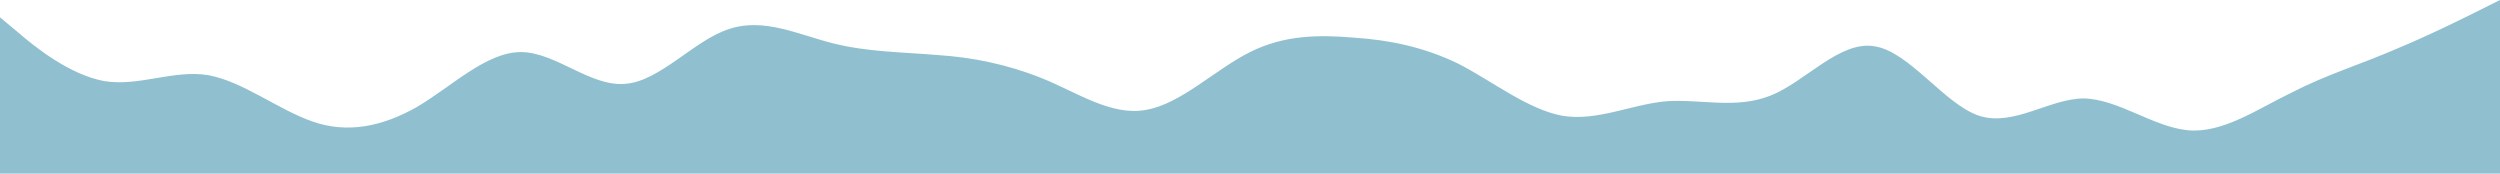 <svg id="wave" style="transform:rotate(180deg); transition: 0.3s" viewBox="0 0 1440 100" version="1.1" xmlns="http://www.w3.org/2000/svg"><defs><linearGradient id="sw-gradient-0" x1="0" x2="0" y1="1" y2="0"><stop stop-color="#90c0cf" offset="0%"></stop><stop stop-color="#90c0cf" offset="100%"></stop></linearGradient></defs><path style="transform:translate(0, 0px); opacity:1" fill="url(#sw-gradient-0)" d="M0,10L10,18.3C20,27,40,43,60,46.7C80,50,100,40,120,43.3C140,47,160,63,180,70C200,77,220,73,240,61.7C260,50,280,30,300,30C320,30,340,50,360,48.3C380,47,400,23,420,16.7C440,10,460,20,480,25C500,30,520,30,540,31.7C560,33,580,37,600,45C620,53,640,67,660,63.3C680,60,700,40,720,30C740,20,760,20,780,21.7C800,23,820,27,840,36.7C860,47,880,63,900,66.7C920,70,940,60,960,58.3C980,57,1000,63,1020,55C1040,47,1060,23,1080,26.7C1100,30,1120,60,1140,66.7C1160,73,1180,57,1200,56.7C1220,57,1240,73,1260,75C1280,77,1300,63,1320,53.3C1340,43,1360,37,1380,28.3C1400,20,1420,10,1430,5L1440,0L1440,100L1430,100C1420,100,1400,100,1380,100C1360,100,1340,100,1320,100C1300,100,1280,100,1260,100C1240,100,1220,100,1200,100C1180,100,1160,100,1140,100C1120,100,1100,100,1080,100C1060,100,1040,100,1020,100C1000,100,980,100,960,100C940,100,920,100,900,100C880,100,860,100,840,100C820,100,800,100,780,100C760,100,740,100,720,100C700,100,680,100,660,100C640,100,620,100,600,100C580,100,560,100,540,100C520,100,500,100,480,100C460,100,440,100,420,100C400,100,380,100,360,100C340,100,320,100,300,100C280,100,260,100,240,100C220,100,200,100,180,100C160,100,140,100,120,100C100,100,80,100,60,100C40,100,20,100,10,100L0,100Z"></path></svg>